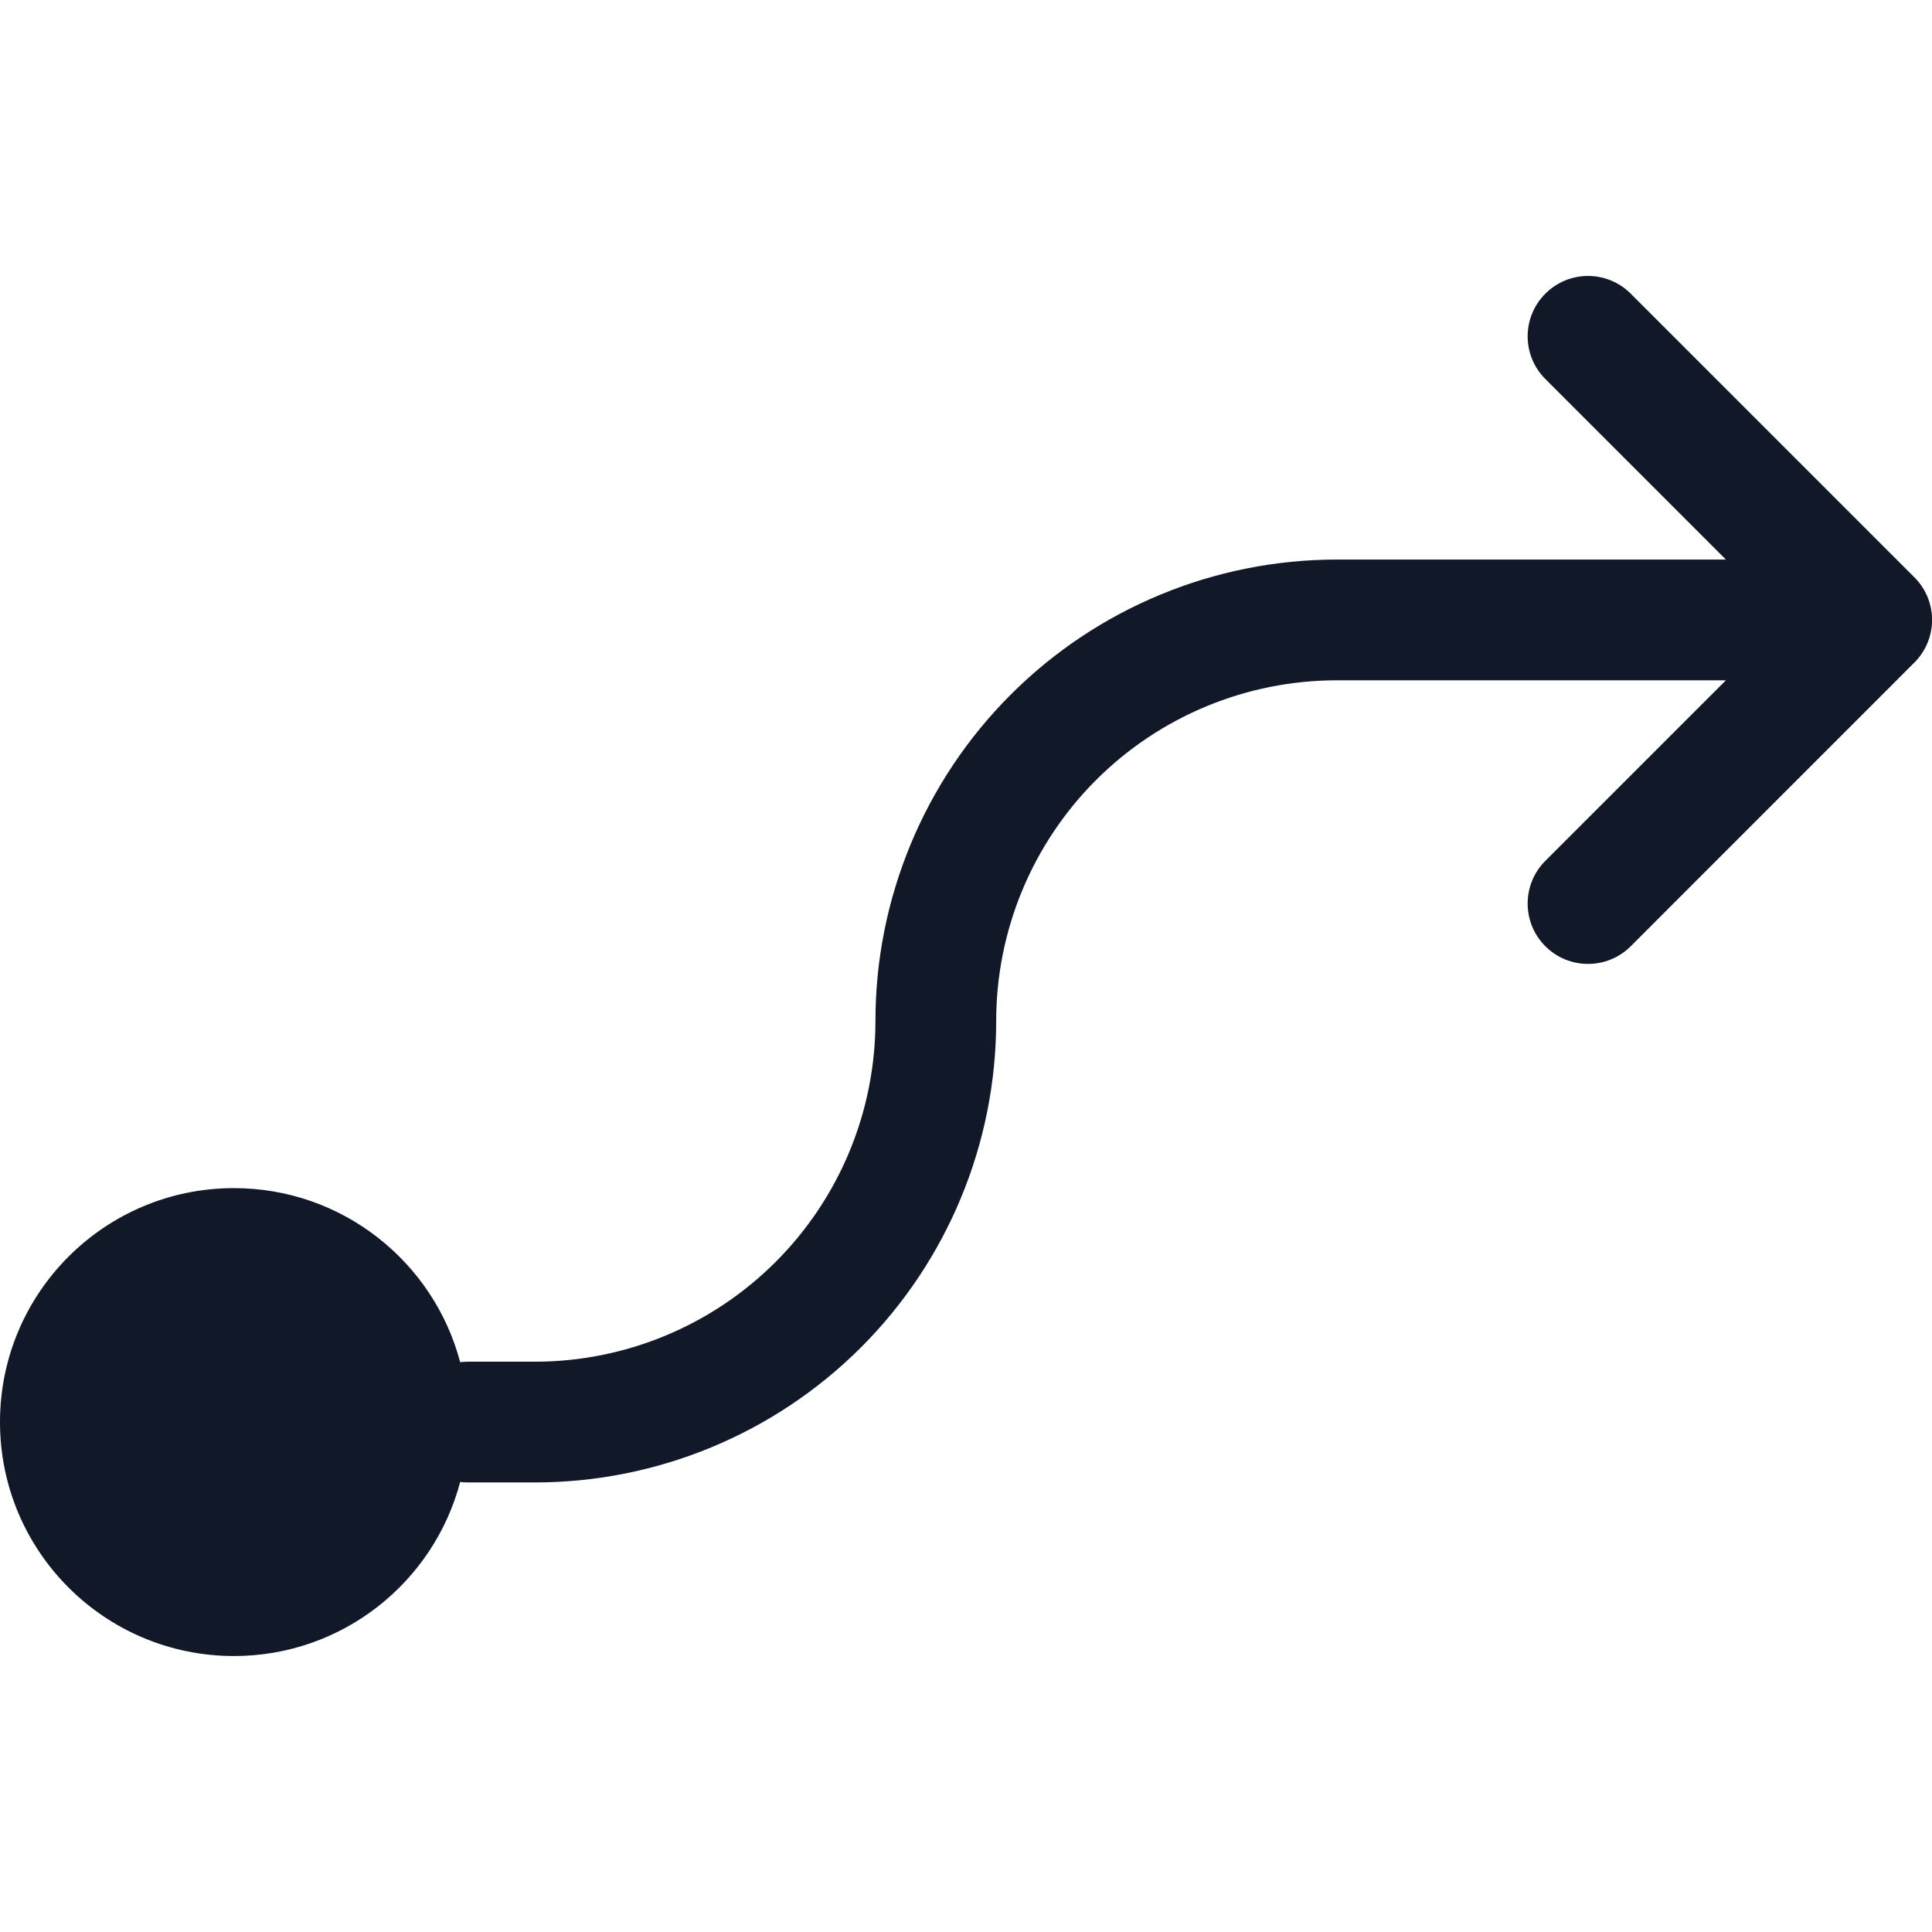 <svg width="32" height="32" viewBox="0 0 32 32" fill="none" xmlns="http://www.w3.org/2000/svg">
<path fill-rule="evenodd" clip-rule="evenodd" d="M27.01 4.864C26.619 4.473 25.986 4.473 25.596 4.864C25.205 5.254 25.205 5.887 25.596 6.278L28.586 9.268H22.143C20.116 9.268 18.172 10.073 16.739 11.507C15.306 12.94 14.5 14.884 14.5 16.911C14.5 18.408 13.906 19.843 12.847 20.901C11.789 21.96 10.354 22.554 8.857 22.554H7.75C7.707 22.554 7.664 22.557 7.622 22.562C7.184 20.903 5.672 19.679 3.875 19.679C1.734 19.679 -0 21.414 -0 23.554C-0 25.694 1.734 27.429 3.875 27.429C5.672 27.429 7.184 26.206 7.622 24.546C7.664 24.552 7.707 24.554 7.75 24.554H8.857C10.884 24.554 12.828 23.749 14.262 22.316C15.695 20.882 16.5 18.938 16.5 16.911C16.5 15.415 17.095 13.979 18.153 12.921C19.211 11.863 20.647 11.268 22.143 11.268H28.586L25.596 14.258C25.205 14.649 25.205 15.282 25.596 15.673C25.986 16.063 26.619 16.063 27.01 15.673L31.687 10.995C31.88 10.813 32.001 10.555 32.001 10.268C32.001 9.981 31.88 9.722 31.686 9.54L27.01 4.864Z" fill="#111827"/>
</svg>
